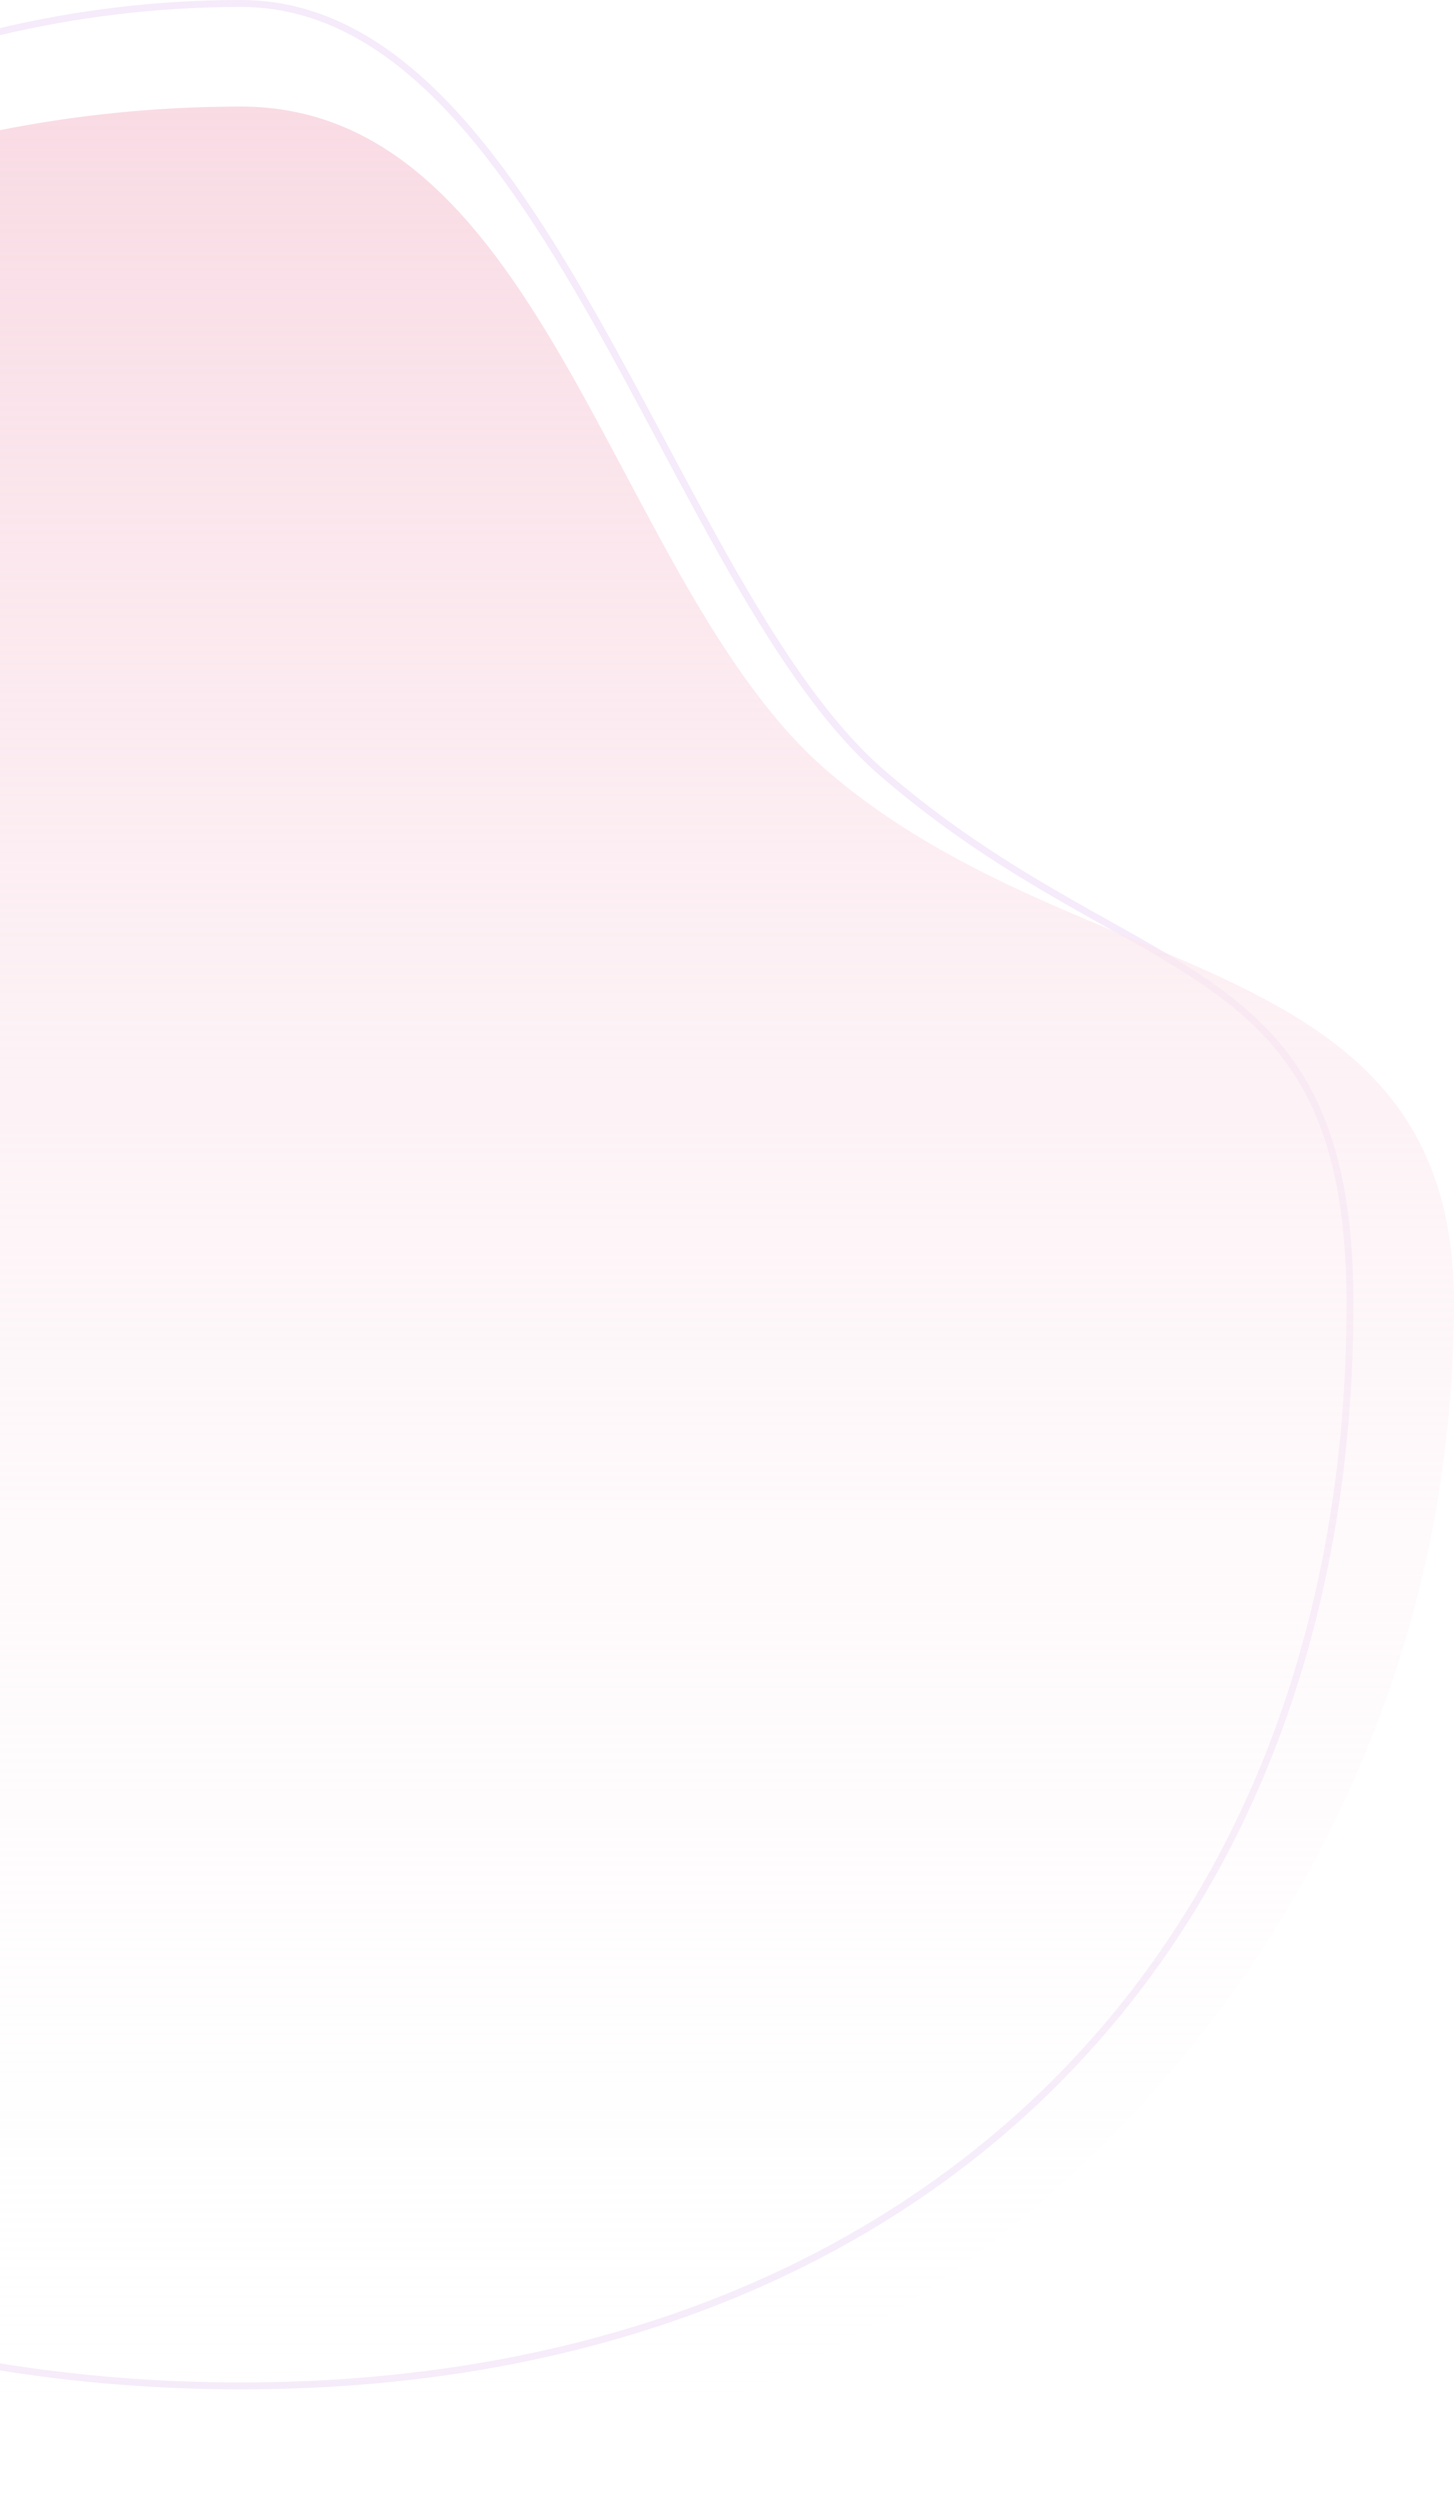 <svg width="504" height="866" viewBox="0 0 504 866" fill="none" xmlns="http://www.w3.org/2000/svg">
<path d="M467.948 451.414C467.948 565.599 429.694 659.356 362.576 724.567C295.455 789.782 199.362 826.55 83.5 826.55C-148.249 826.55 -335.8 679.51 -335.8 451.414C-335.8 223.037 -147.961 1.2 83.5 1.2C109.568 1.2 131.859 13.688 151.844 33.605C171.843 53.536 189.439 80.816 206.089 110.19C214.052 124.237 221.787 138.742 229.461 153.133L230.498 155.077C238.509 170.098 246.462 184.966 254.531 198.997C270.656 227.033 287.314 251.848 305.966 267.932C328.075 286.997 349.311 300.283 368.698 311.426C373.876 314.402 378.913 317.221 383.795 319.953C397.229 327.47 409.491 334.332 420.295 342.016C434.977 352.459 446.856 364.352 455.085 381.305C463.321 398.274 467.948 420.412 467.948 451.414Z" stroke="#963ACF" stroke-opacity="0.1" stroke-width="2.4"/>
<path d="M83.5 865.914C315.736 865.914 504 680.336 504 451.414C504 326.953 374.828 343.002 286.719 267.023C212.768 203.254 189.473 36.914 83.5 36.914C-148.736 36.914 -337 222.492 -337 451.414C-337 680.336 -148.736 865.914 83.5 865.914Z" fill="url(#paint0_linear)"/>
<defs>
<linearGradient id="paint0_linear" x1="-337" y1="36.914" x2="-337" y2="865.914" gradientUnits="userSpaceOnUse">
<stop stop-color="#F9DBE4"/>
<stop offset="1" stop-color="white" stop-opacity="0"/>
</linearGradient>
</defs>
</svg>
